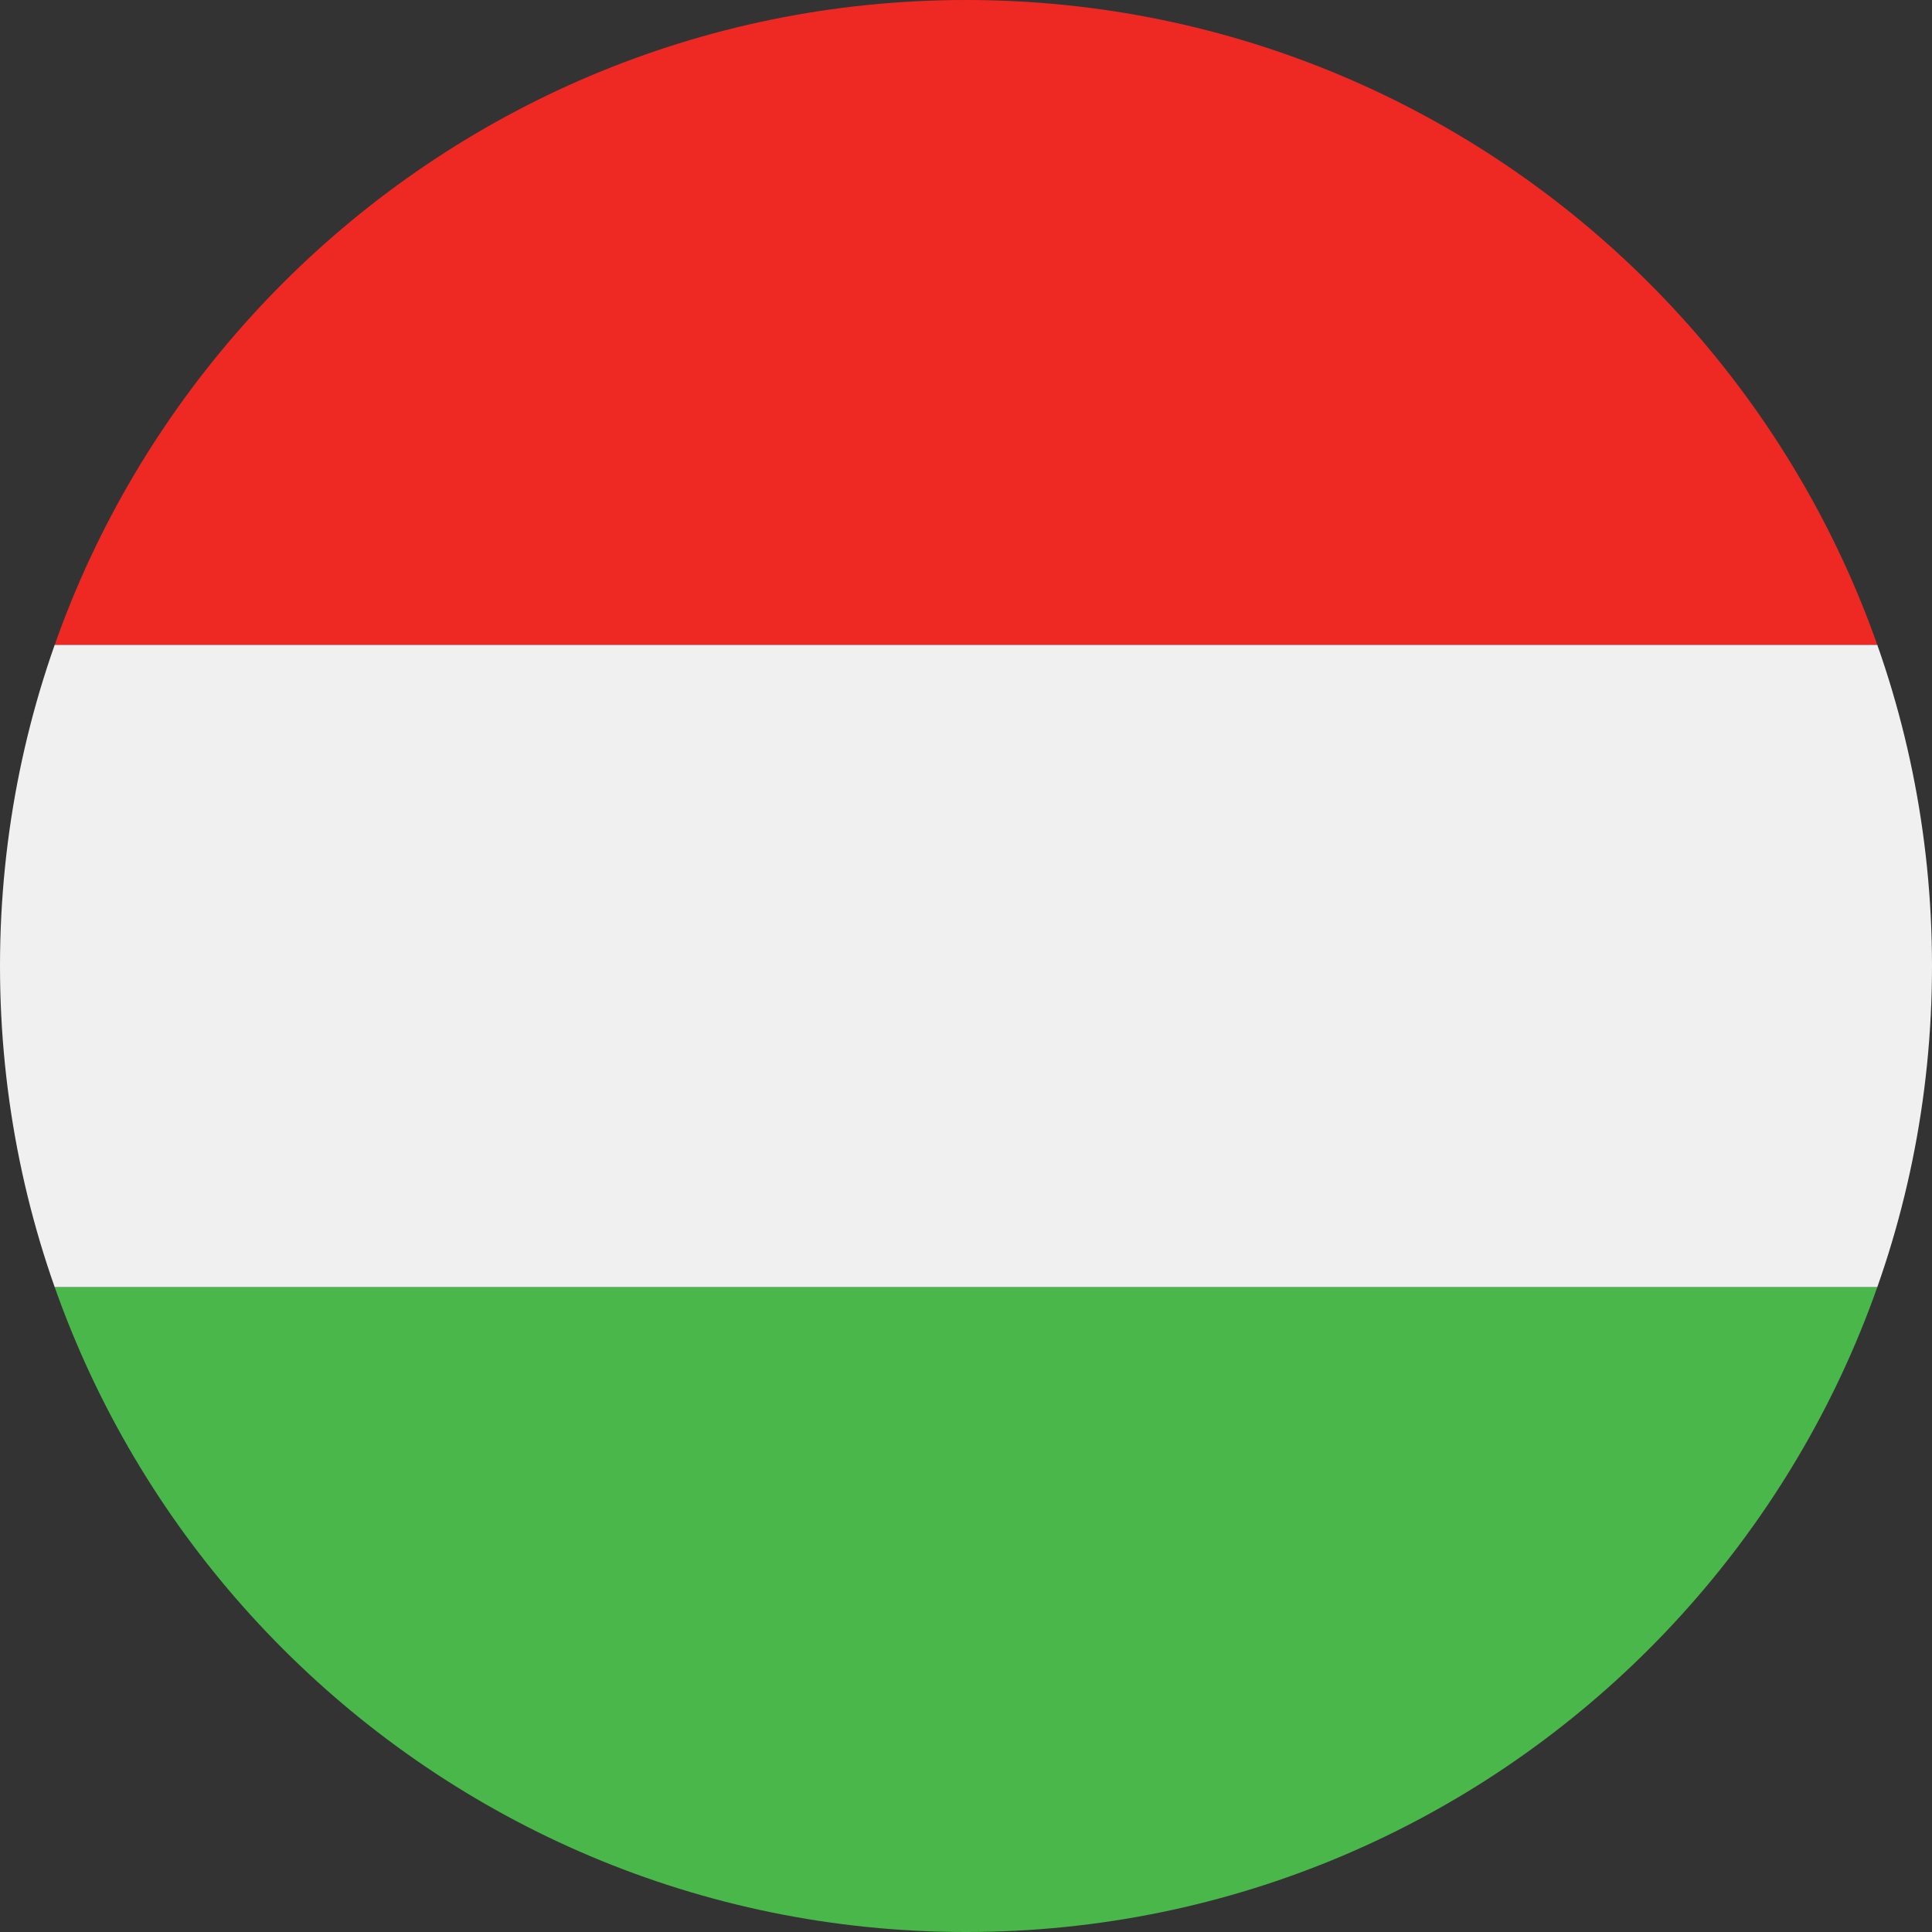 <svg xmlns="http://www.w3.org/2000/svg" xmlns:xlink="http://www.w3.org/1999/xlink" viewBox="0 0 71 71" enable-background="new 0 0 71 71"><rect x="0" y="0" width="71" height="71" fill="#333333" stroke="none"/><style type="text/css">.st0{clip-path:url(#SVGID_2_);} .st1{fill-rule:evenodd;clip-rule:evenodd;fill:#49B749;} .st2{fill-rule:evenodd;clip-rule:evenodd;fill:#EE2924;} .st3{fill-rule:evenodd;clip-rule:evenodd;fill:#F1F0F0;}</style><defs><path id="SVGID_1_" d="M71 35.5c0 19.6-15.9 35.5-35.5 35.5s-35.5-15.9-35.5-35.5 15.9-35.5 35.5-35.5 35.5 15.9 35.5 35.5z"/></defs><clipPath id="SVGID_2_"><use xlink:href="#SVGID_1_" overflow="visible"/></clipPath><g class="st0"><path class="st1" d="M-17.8 71h106.5v-23.7h-106.5v23.7z"/><path class="st2" d="M-17.8 23.7h106.5v-23.7h-106.5v23.7z"/><path class="st3" d="M-17.8 47.3h106.5v-23.6h-106.5v23.6z"/></g></svg>